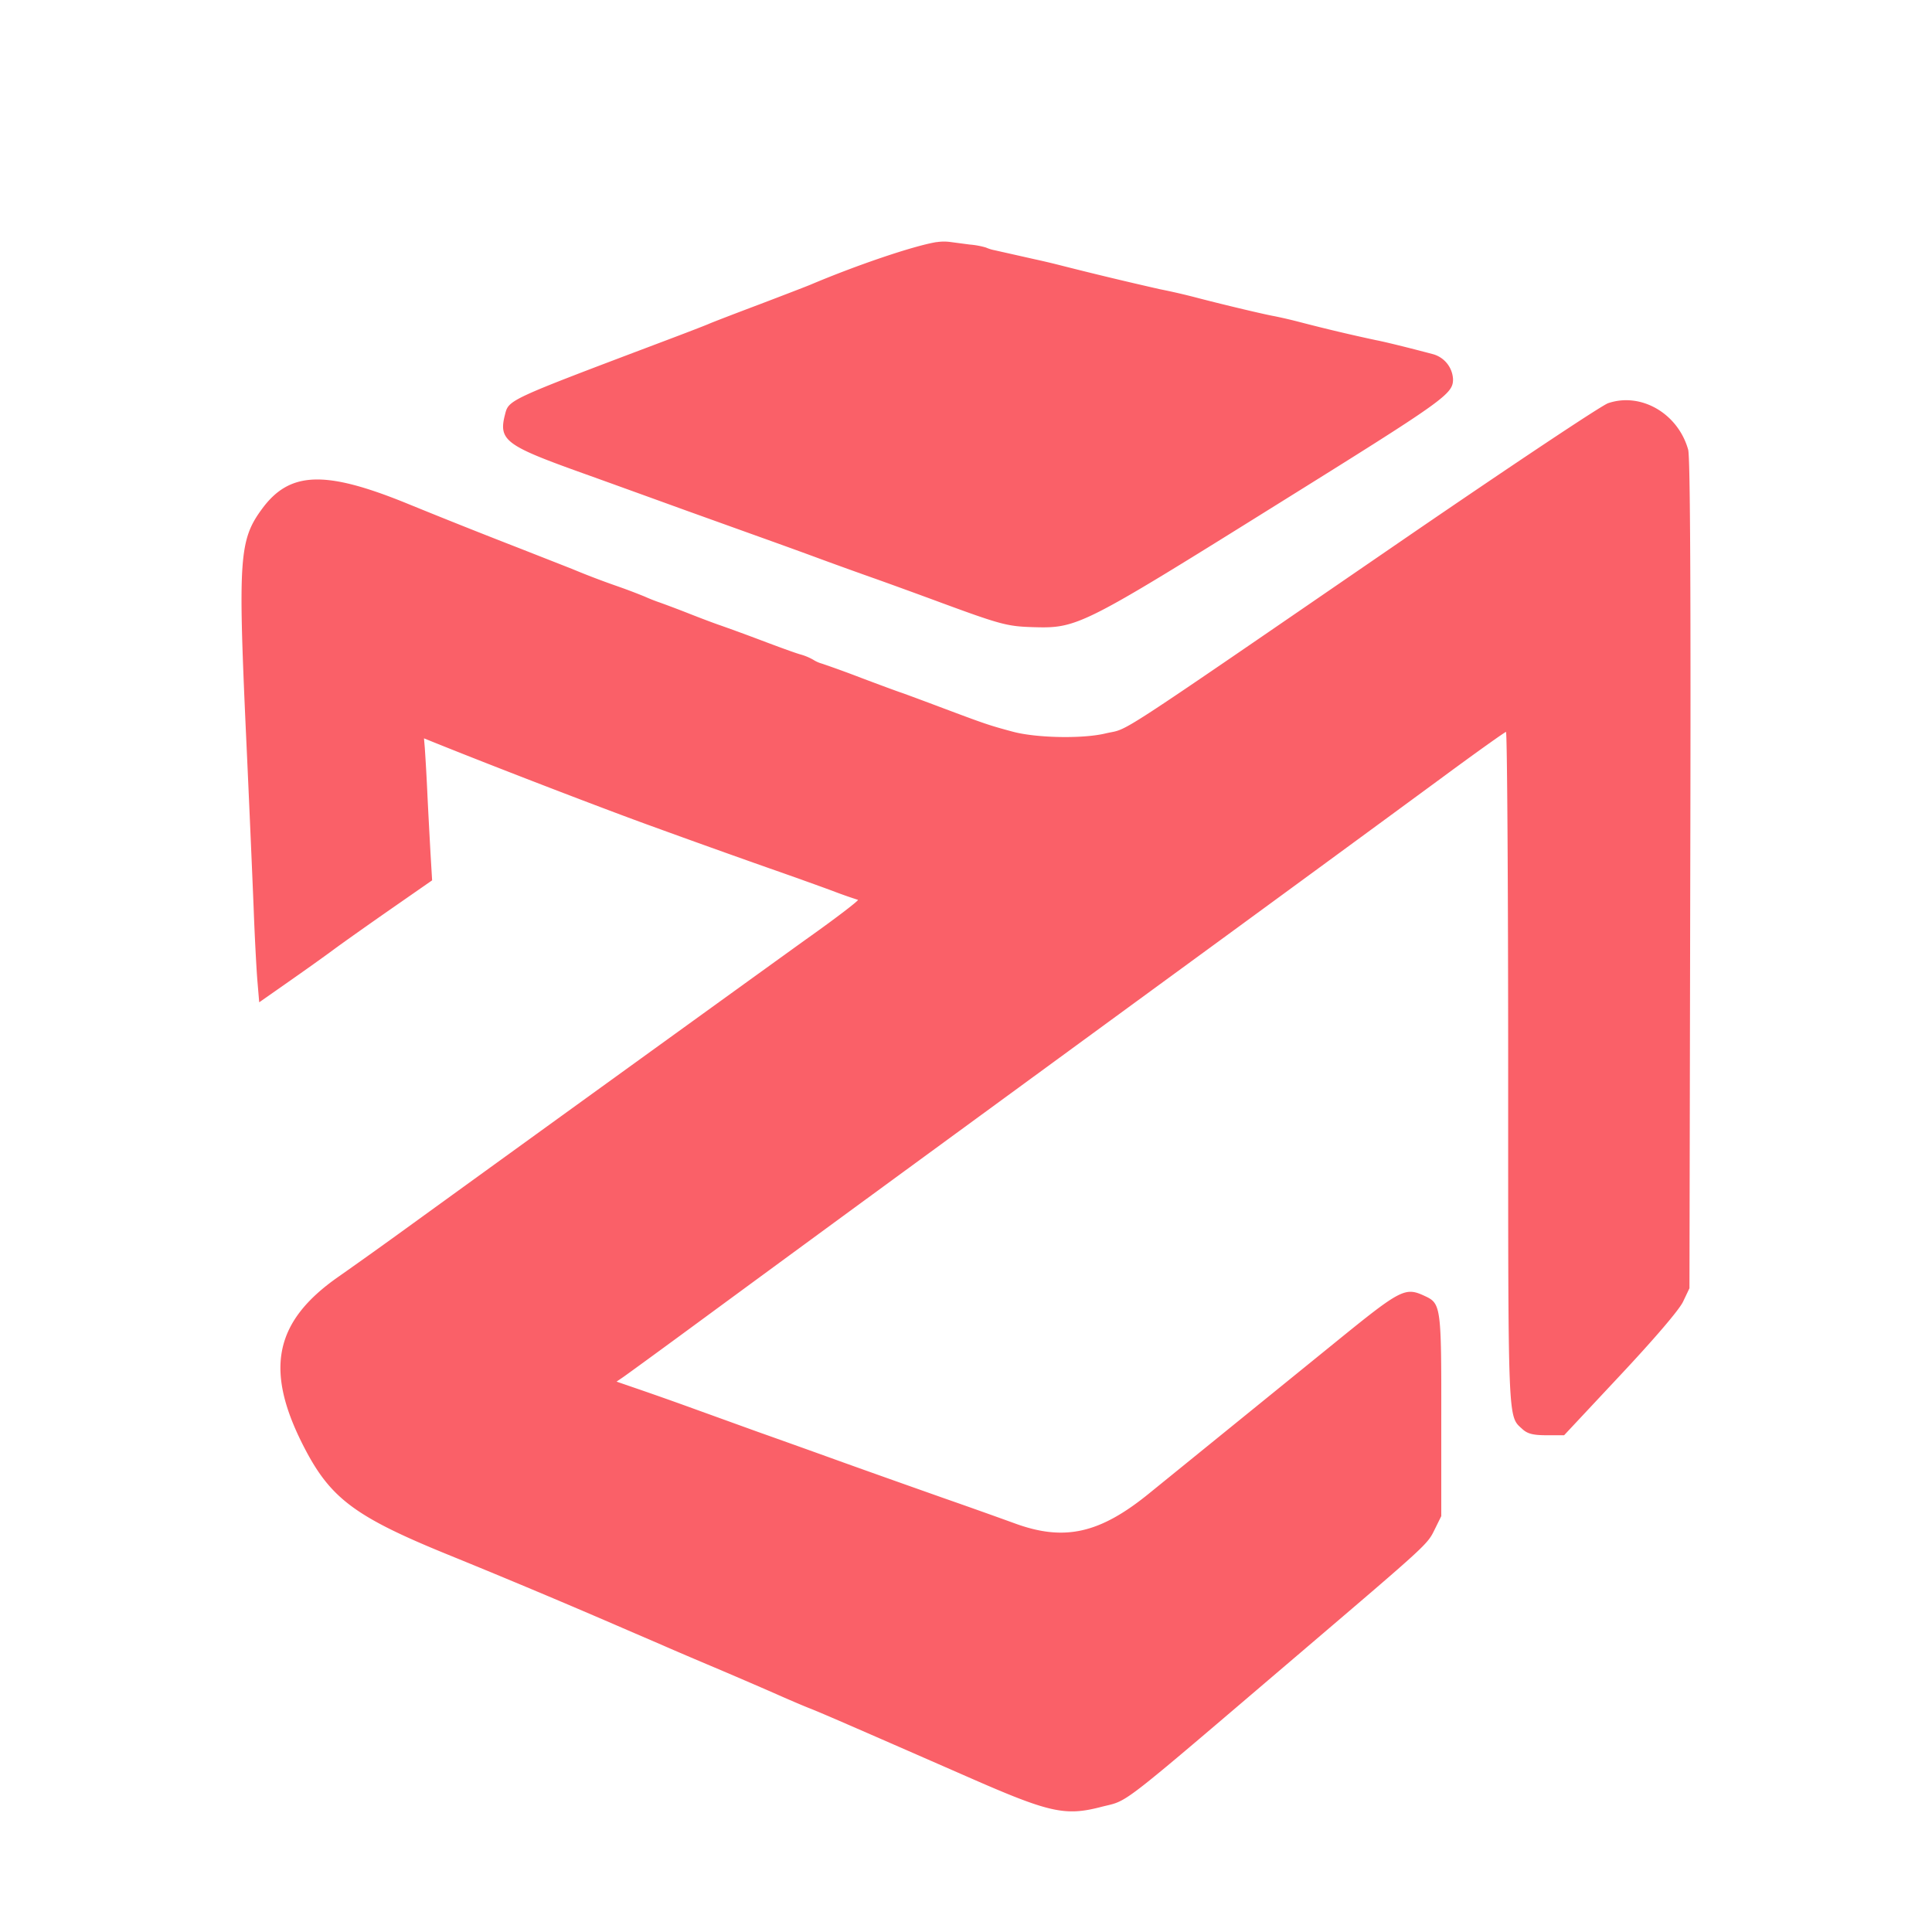 <svg xmlns="http://www.w3.org/2000/svg" width="24" height="24" fill="none"><path fill="#FA6068" fill-rule="evenodd" d="M11.635 3.007c-.287.047-.992.286-1.568.53-.04.017-.323.126-.63.243-.308.116-.591.225-.631.243s-.315.124-.613.236c-1.889.714-1.873.707-1.92.892-.081.313.007.382.896.702.405.145 1.012.365 1.349.487l.919.33c.168.06.493.177.72.261.228.084.553.201.721.26.169.06.493.178.721.262.839.31.908.328 1.243.338.54.016.607-.018 2.994-1.507C17.961 4.96 18.05 4.897 18.05 4.71a.34.34 0 0 0-.244-.309c-.3-.08-.609-.156-.711-.175a22 22 0 0 1-.937-.222 6 6 0 0 0-.325-.076c-.12-.021-.605-.136-.937-.222a8 8 0 0 0-.486-.113 48 48 0 0 1-1.225-.294 9 9 0 0 0-.325-.077l-.502-.113a.5.5 0 0 1-.11-.034 1 1 0 0 0-.201-.037l-.25-.033a.6.6 0 0 0-.162.003m8.343 2c-.08.026-1.19.766-2.469 1.642-3.824 2.624-3.458 2.385-3.776 2.461-.282.068-.856.057-1.149-.021-.299-.08-.352-.099-.877-.296-.228-.086-.455-.17-.504-.187-.05-.016-.277-.1-.505-.186a13 13 0 0 0-.487-.177.4.4 0 0 1-.108-.048.7.7 0 0 0-.162-.067c-.07-.02-.288-.1-.486-.175a26 26 0 0 0-.505-.185c-.08-.027-.257-.094-.396-.149s-.301-.115-.36-.136c-.06-.02-.141-.053-.18-.071a7 7 0 0 0-.343-.13 10 10 0 0 1-.568-.217l-.657-.258a89 89 0 0 1-1.413-.563c-1.002-.405-1.436-.387-1.776.074-.284.384-.3.614-.203 2.754.042.902.085 1.908.098 2.236.012.327.033.719.045.869l.023.273.36-.252c.199-.139.453-.32.566-.404.112-.083.433-.31.713-.505l.509-.354-.02-.335c-.01-.185-.029-.528-.04-.764a26 26 0 0 0-.031-.547l-.01-.118.094.038c.777.314 2.205.863 2.76 1.062a156.086 156.086 0 0 0 1.424.51c.267.093.624.221.792.283a6 6 0 0 0 .32.113c.024 0-.275.229-.612.468-.265.189-3.145 2.27-4.998 3.612a70 70 0 0 1-.834.596c-.823.57-.937 1.185-.406 2.18.314.587.63.818 1.737 1.27a107 107 0 0 1 2.253.947l.432.186c.06.027.327.142.595.255s.624.267.793.341c.168.075.363.158.432.185.137.053.473.199 1.983.86 1.002.44 1.197.484 1.64.37.366-.096.144.076 2.49-1.924 1.577-1.345 1.568-1.337 1.659-1.522l.083-.168v-1.24c.002-1.346-.005-1.401-.195-1.49-.255-.12-.293-.102-1.136.583l-2.29 1.858c-.619.506-1.06.606-1.68.378a80 80 0 0 0-.878-.312c-.317-.112-.885-.313-1.261-.448-.377-.136-.847-.304-1.045-.374l-.775-.28a45 45 0 0 0-.7-.248l-.285-.098.085-.058c.046-.032.402-.291.79-.576a1669 1669 0 0 1 3.08-2.258l2.706-1.979c1.096-.8 2.608-1.908 3.604-2.64.416-.307.769-.558.784-.56.014 0 .027 1.878.027 4.174 0 4.476-.007 4.317.178 4.488.063.057.132.075.3.075h.217l.698-.746c.427-.456.73-.81.779-.912l.08-.168.01-5.142c.008-3.471 0-5.184-.026-5.275-.126-.449-.584-.716-.993-.578" clip-rule="evenodd"/></svg>